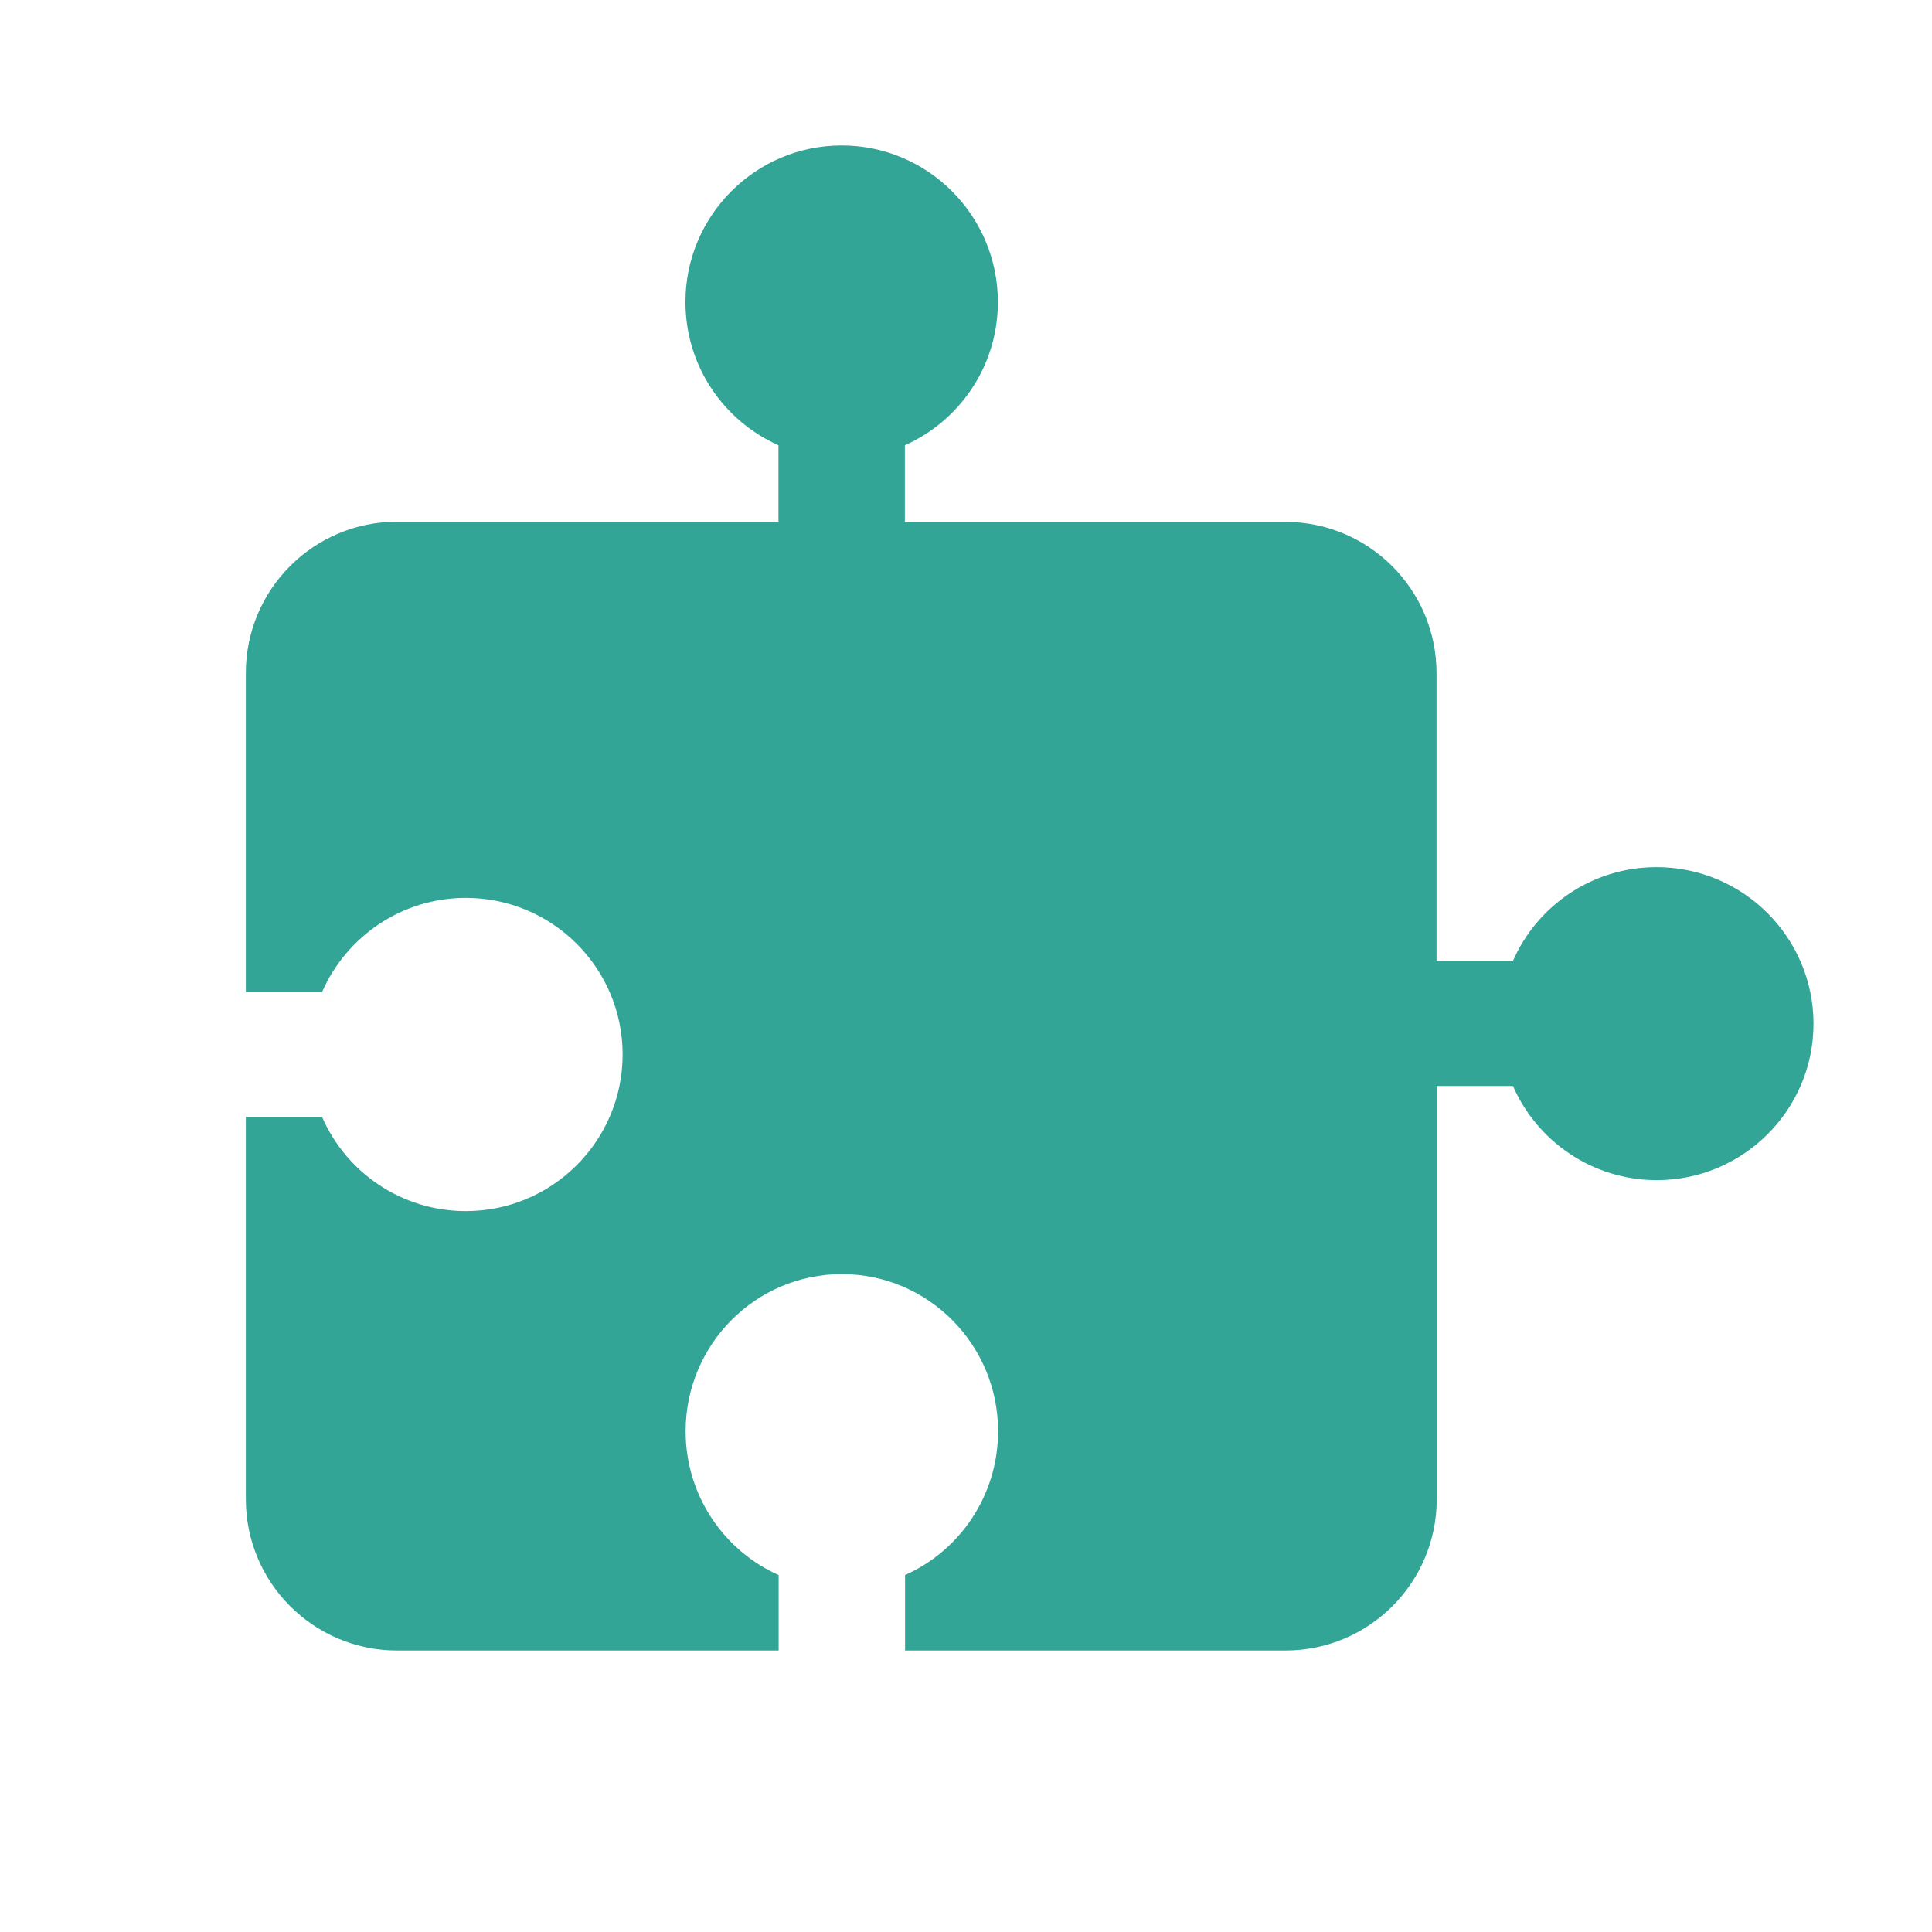 <?xml version="1.0" standalone="no"?><!DOCTYPE svg PUBLIC "-//W3C//DTD SVG 1.1//EN" "http://www.w3.org/Graphics/SVG/1.1/DTD/svg11.dtd"><svg t="1727421229143" class="icon" viewBox="0 0 1024 1024" version="1.1" xmlns="http://www.w3.org/2000/svg" p-id="13506" xmlns:xlink="http://www.w3.org/1999/xlink" width="200" height="200"><path d="M878 459.6c-34.1 0-63.4 20.5-76.2 49.9h-40.4V356.8c0-44.3-35.9-80.2-80.2-80.2H479.6V236c29-12.9 49.3-42 49.3-75.9 0-45.8-37.1-83-82.8-83-45.7 0-82.8 37.2-82.8 83 0 33.9 20.3 63 49.3 75.9v40.5H210.5c-44.3 0-80.2 35.9-80.2 80.2v169.1h40.4c12.8-29.3 42.1-49.9 76.2-49.9 45.9 0 83.1 37.2 83.1 83s-37.2 83-83.1 83c-34.1 0-63.4-20.5-76.2-49.9h-40.4v202.6c0 44.3 35.9 80.2 80.2 80.2h202.2v-40c-29-12.9-49.3-42.2-49.3-76.2 0-46 37.1-83.3 82.8-83.3 45.7 0 82.8 37.3 82.8 83.3 0 34-20.3 63.3-49.3 76.2v40h201.6c44.3 0 80.2-35.9 80.2-80.2v-219h40.4c12.8 29.3 42.1 49.9 76.2 49.9 45.9 0 83.1-37.2 83.1-83-0.1-45.7-37.3-82.9-83.2-82.9z" fill="#33A597" p-id="13507"></path></svg>
